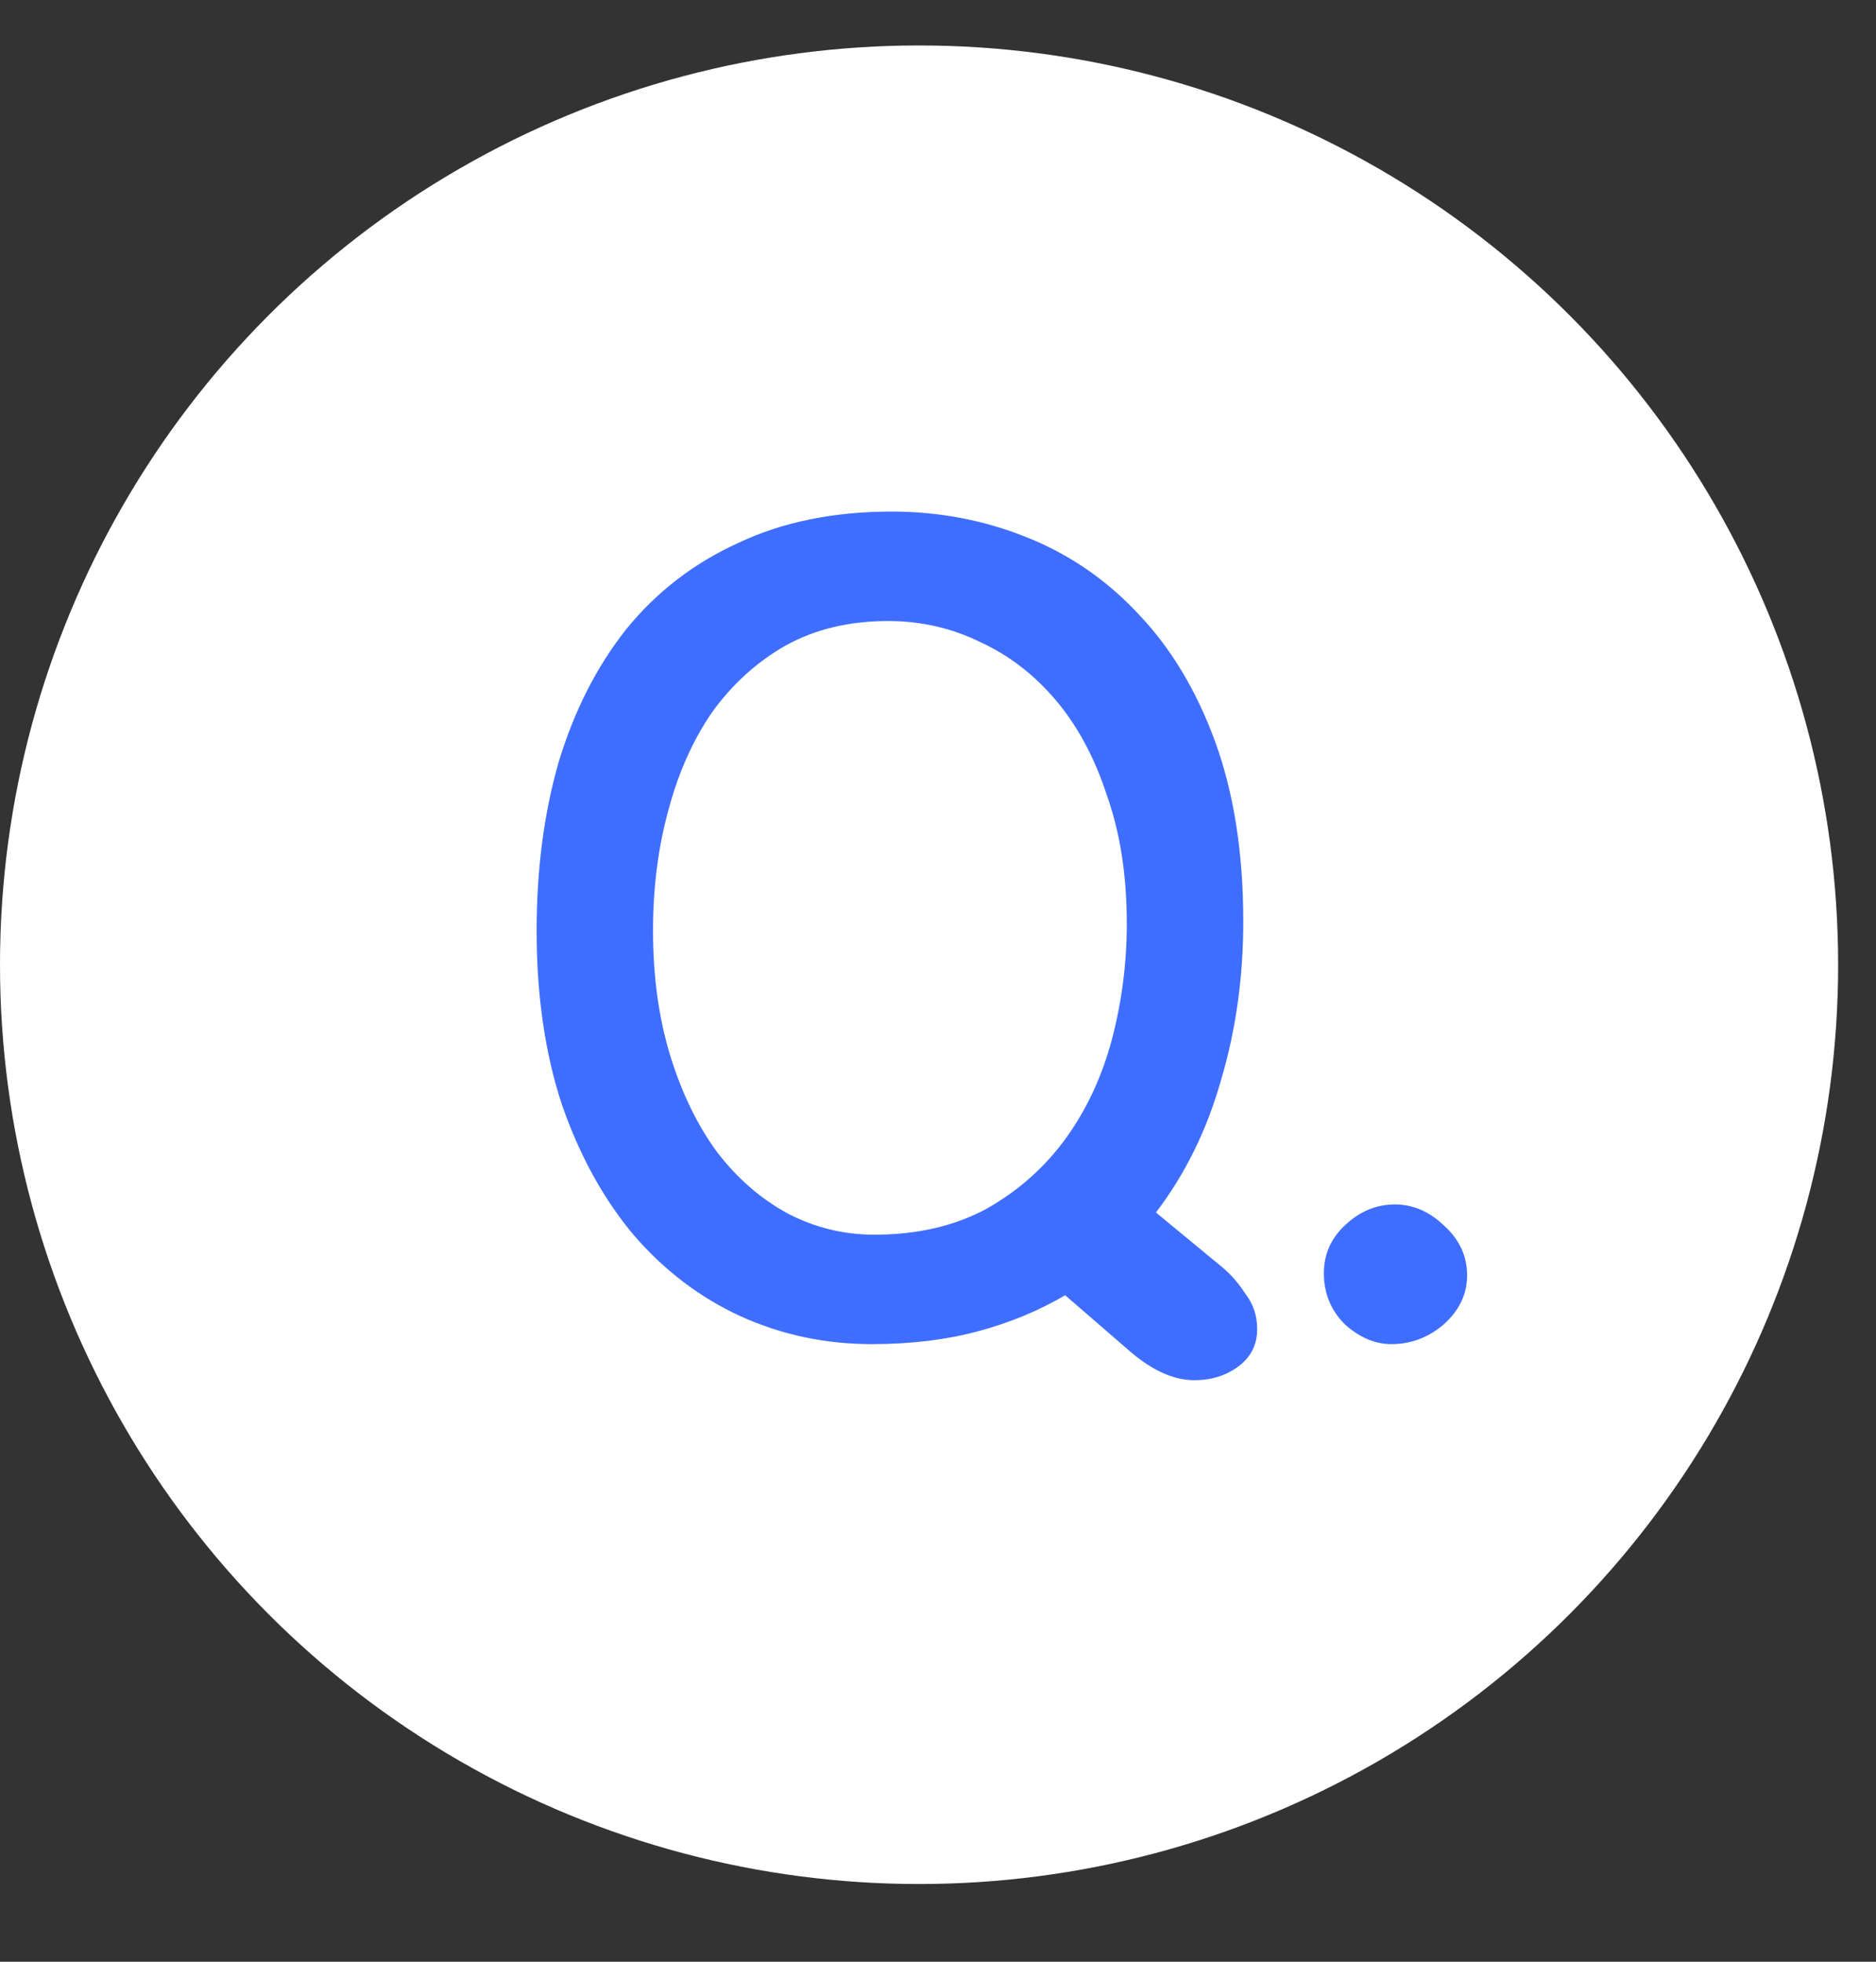 <svg width="22" height="23" viewBox="0 0 22 23" fill="none" xmlns="http://www.w3.org/2000/svg">
<rect x="0" y="0" width="22" height="23" fill="#333333" stroke="none"/>
<circle cx="10.778" cy="11.311" r="10.778" fill="white"/>
<path d="M10.225 15.759C9.679 15.759 9.164 15.65 8.682 15.431C8.209 15.213 7.795 14.899 7.44 14.49C7.085 14.071 6.803 13.561 6.593 12.961C6.393 12.36 6.293 11.677 6.293 10.913C6.293 10.194 6.379 9.534 6.552 8.933C6.734 8.333 6.998 7.814 7.344 7.377C7.699 6.94 8.136 6.603 8.655 6.367C9.173 6.121 9.774 5.998 10.457 5.998C11.012 5.998 11.54 6.098 12.04 6.299C12.541 6.499 12.978 6.799 13.351 7.2C13.733 7.6 14.034 8.101 14.252 8.701C14.47 9.302 14.58 10.003 14.58 10.804C14.58 11.459 14.493 12.078 14.32 12.66C14.156 13.243 13.902 13.761 13.556 14.216L14.334 14.858C14.434 14.94 14.525 15.045 14.607 15.172C14.698 15.29 14.743 15.427 14.743 15.582C14.743 15.764 14.671 15.909 14.525 16.019C14.379 16.128 14.206 16.182 14.006 16.182C13.751 16.182 13.483 16.055 13.201 15.8L12.491 15.186C12.181 15.368 11.84 15.509 11.467 15.609C11.094 15.709 10.68 15.759 10.225 15.759ZM10.252 14.476C10.752 14.476 11.189 14.376 11.562 14.176C11.936 13.966 12.245 13.693 12.491 13.357C12.737 13.02 12.919 12.633 13.037 12.196C13.155 11.75 13.214 11.295 13.214 10.831C13.214 10.267 13.137 9.766 12.982 9.329C12.837 8.883 12.636 8.51 12.382 8.21C12.127 7.909 11.831 7.682 11.494 7.527C11.158 7.363 10.798 7.281 10.416 7.281C9.961 7.281 9.56 7.377 9.214 7.568C8.878 7.759 8.591 8.019 8.354 8.346C8.127 8.674 7.954 9.061 7.836 9.507C7.717 9.944 7.658 10.412 7.658 10.913C7.658 11.45 7.726 11.941 7.863 12.387C7.999 12.824 8.181 13.197 8.409 13.507C8.646 13.816 8.923 14.057 9.242 14.23C9.56 14.394 9.897 14.476 10.252 14.476Z" fill="#3F6EFF"/>
<path d="M16.358 14.121C16.568 14.121 16.759 14.203 16.932 14.367C17.114 14.53 17.205 14.726 17.205 14.954C17.205 15.172 17.114 15.363 16.932 15.527C16.75 15.682 16.545 15.759 16.317 15.759C16.126 15.759 15.944 15.682 15.771 15.527C15.607 15.363 15.525 15.163 15.525 14.926C15.525 14.708 15.607 14.521 15.771 14.367C15.944 14.203 16.14 14.121 16.358 14.121Z" fill="#3F6EFF"/>
</svg>
